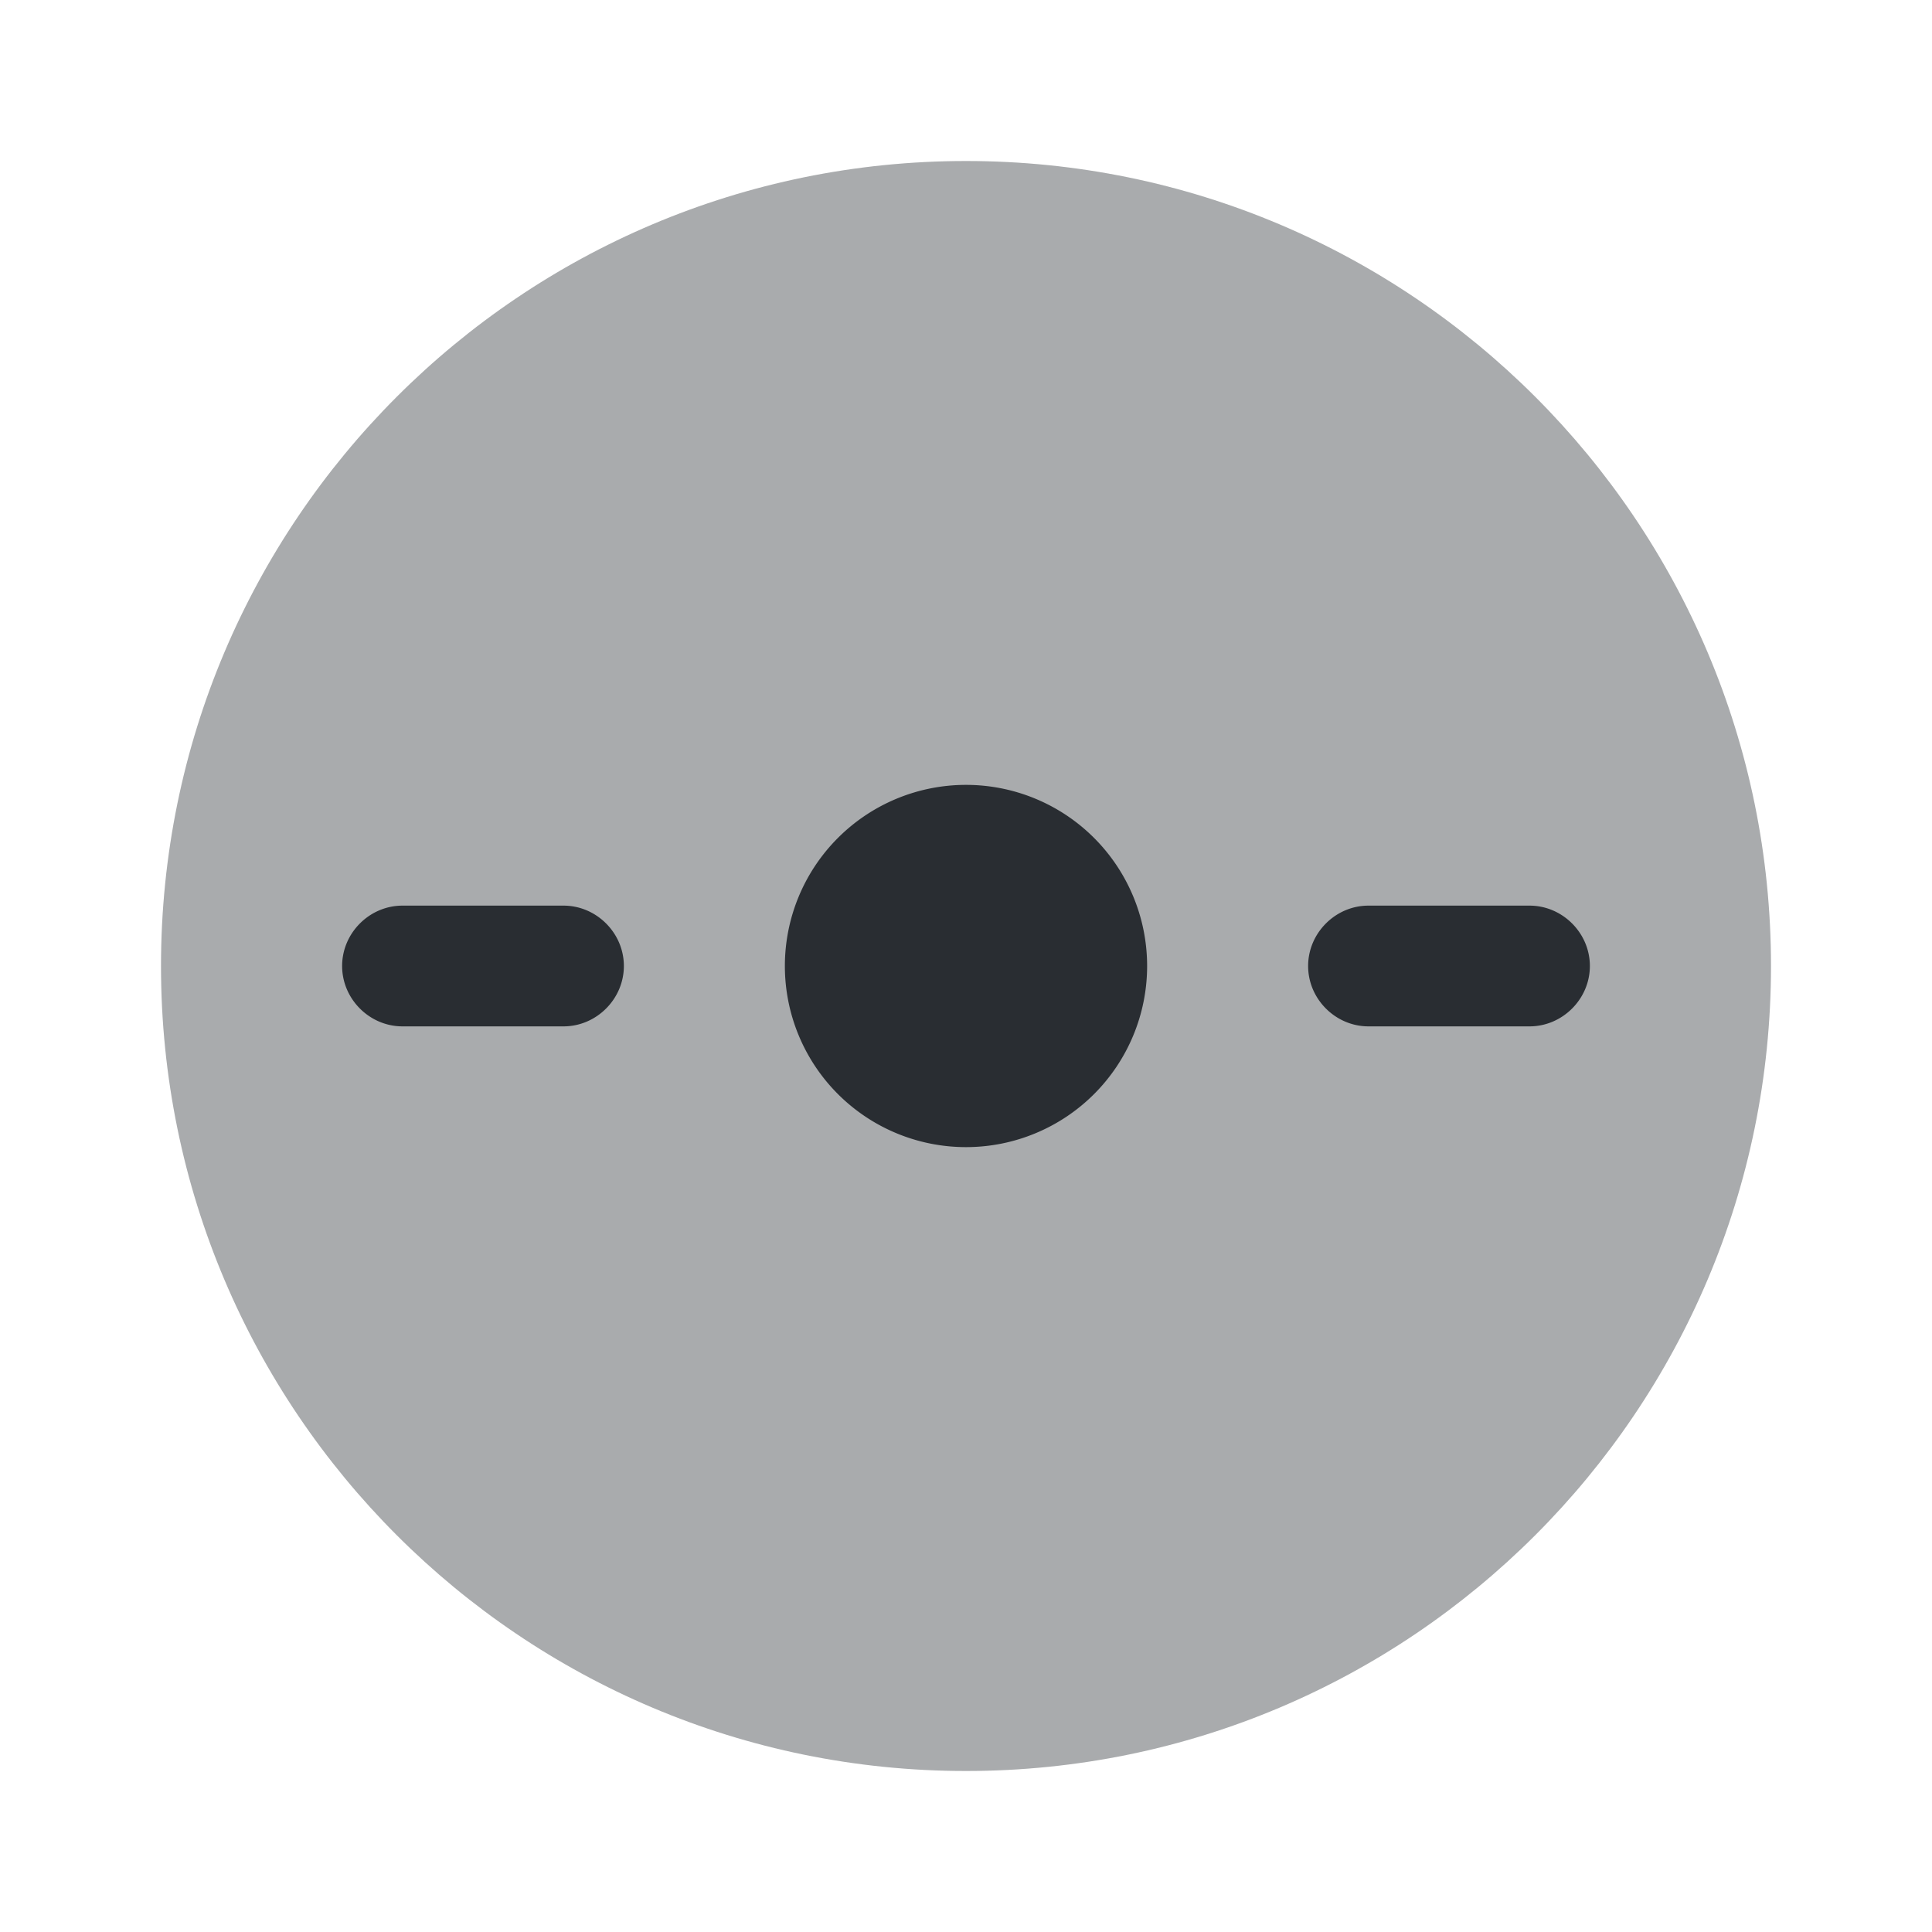 <svg viewBox="0 0 24 24" fill="none" xmlns="http://www.w3.org/2000/svg" height="1em" width="1em">
  <path opacity=".4" d="M12 22c5.523 0 10-4.477 10-10S17.523 2 12 2 2 6.477 2 12s4.477 10 10 10Z" fill="#292D32"/>
  <path d="M12 14.25a2.25 2.25 0 1 0 0-4.5 2.25 2.25 0 0 0 0 4.5Zm-5-1.5H5c-.41 0-.75-.34-.75-.75s.34-.75.75-.75h2c.41 0 .75.34.75.75s-.34.75-.75.75Zm12 0h-2c-.41 0-.75-.34-.75-.75s.34-.75.75-.75h2c.41 0 .75.34.75.75s-.34.75-.75.75Z" fill="#292D32"/>
</svg>
